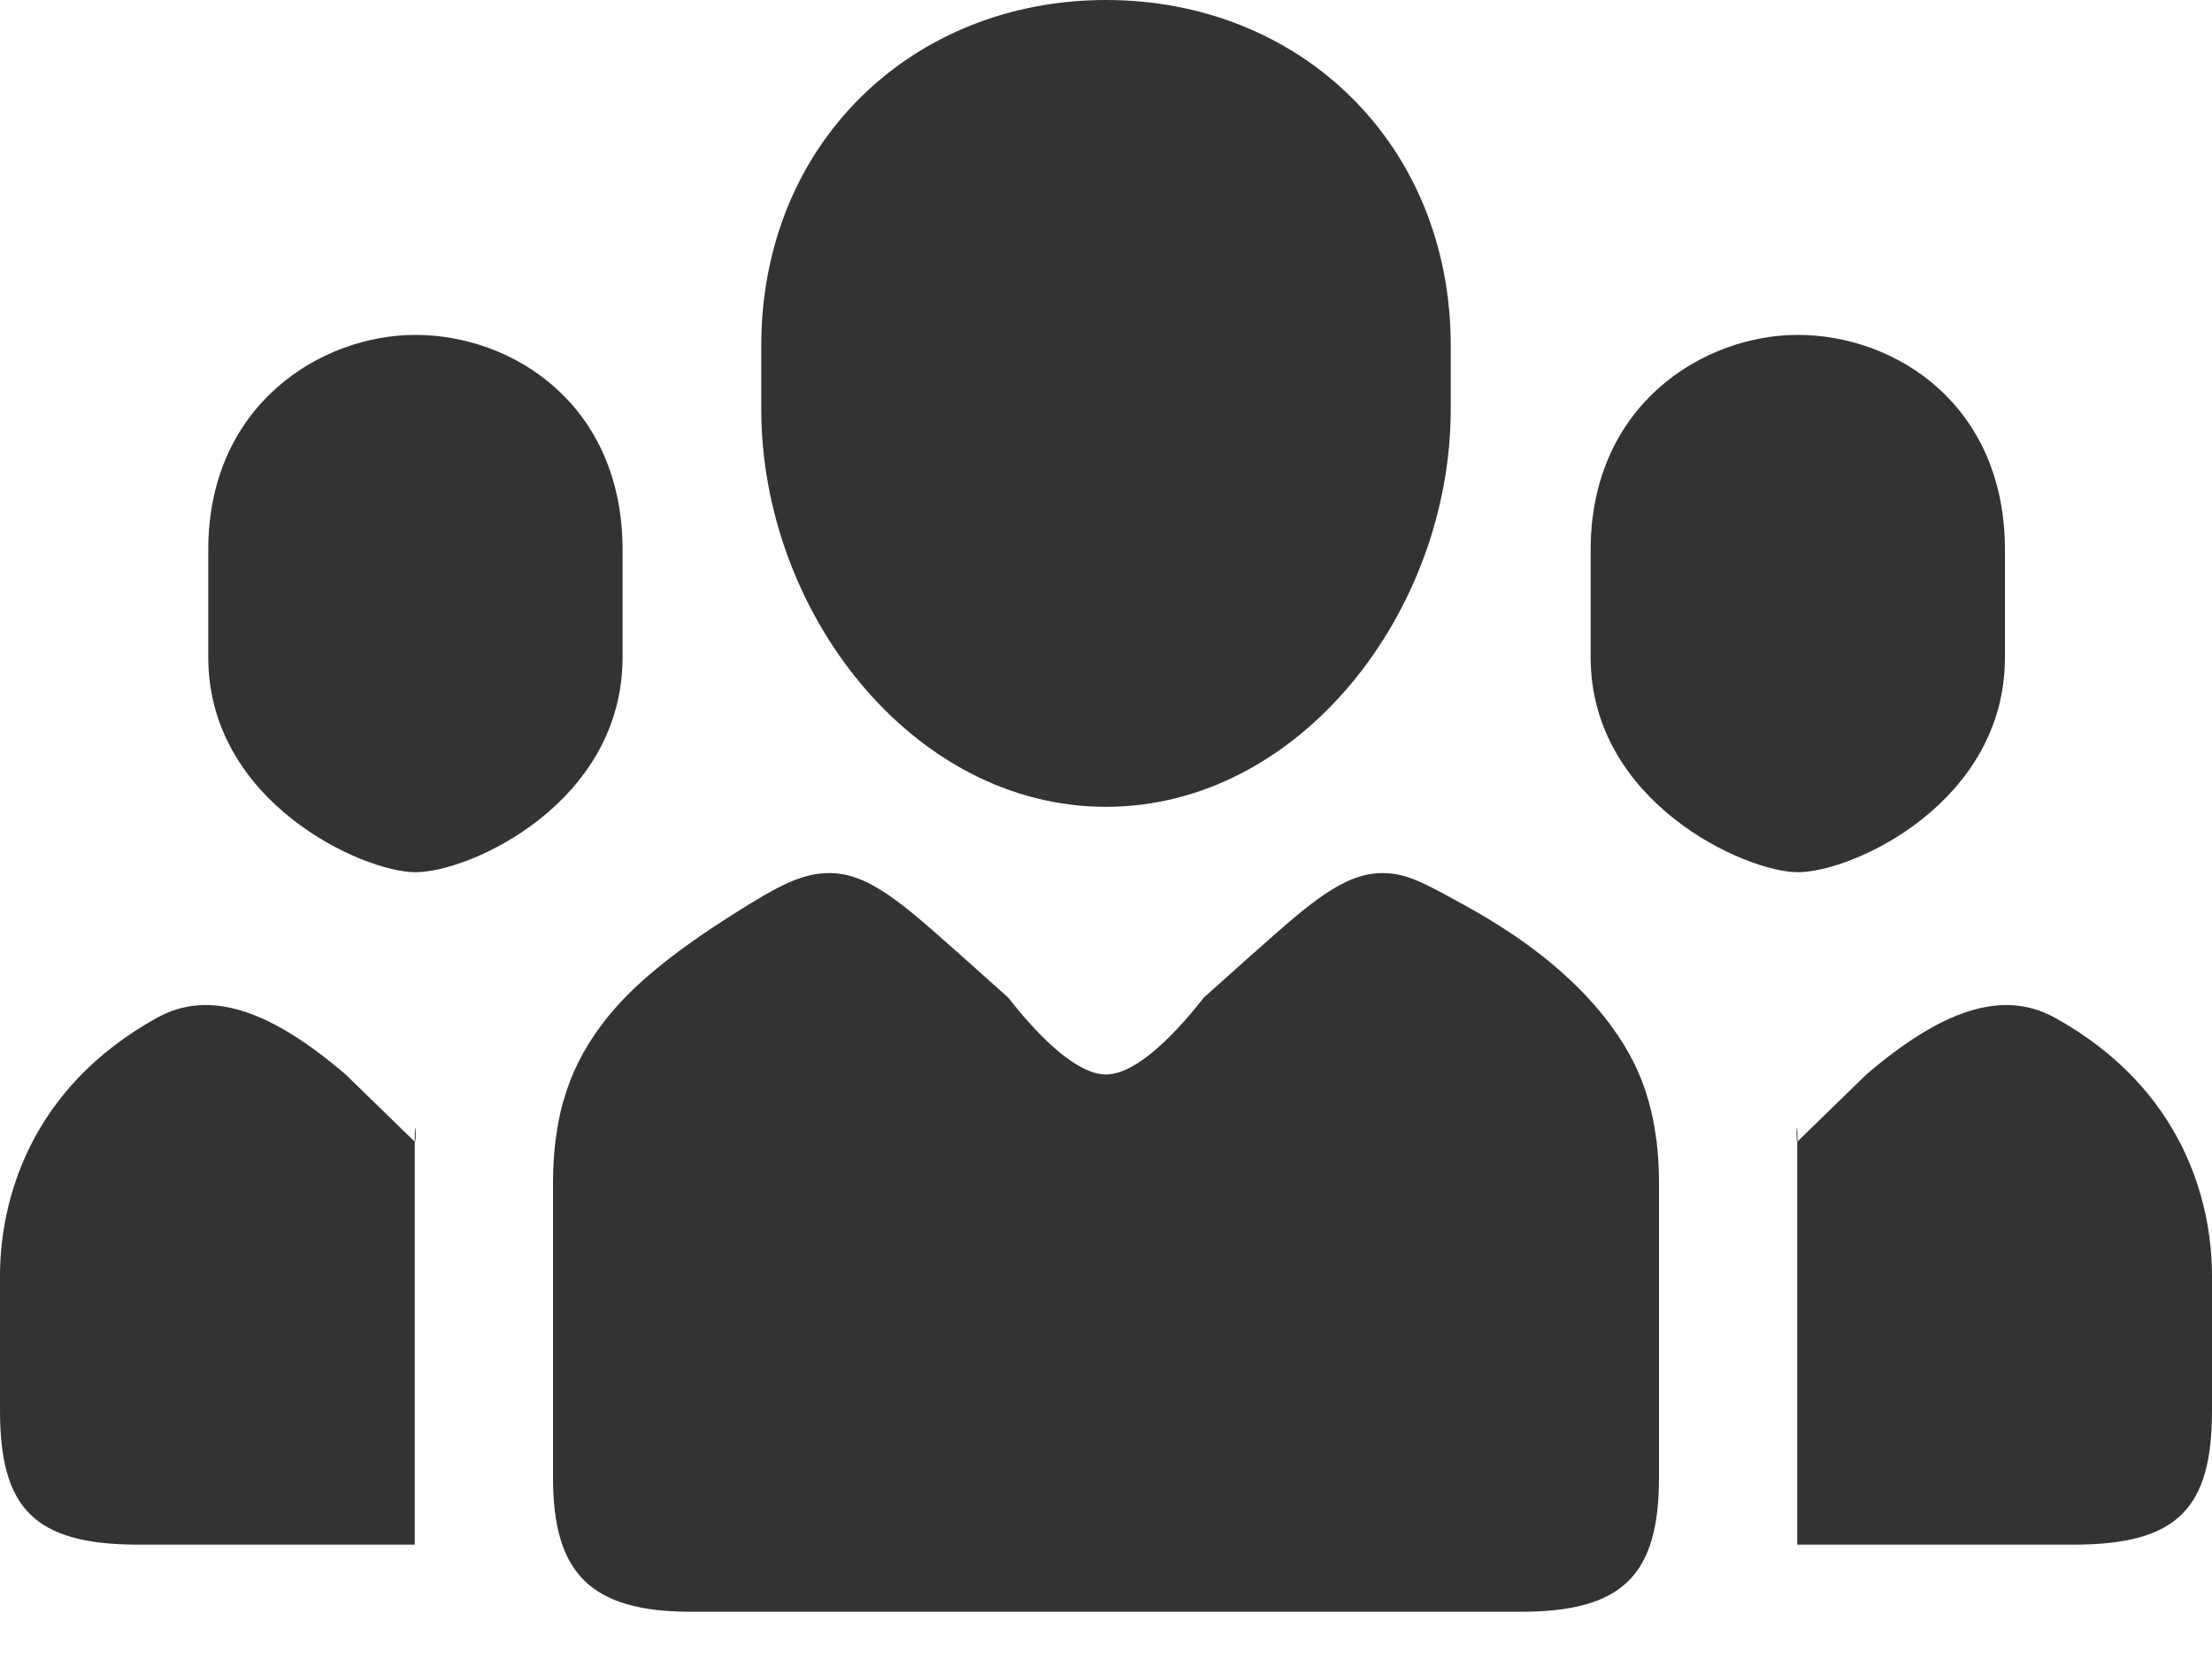 <?xml version="1.0" encoding="UTF-8"?>
<svg width="20px" height="15px" viewBox="0 0 20 15" version="1.1" xmlns="http://www.w3.org/2000/svg" xmlns:xlink="http://www.w3.org/1999/xlink">
    <!-- Generator: Sketch 54 (76480) - https://sketchapp.com -->
    <title>icHotMemberHS</title>
    <desc>Created with Sketch.</desc>
    <g id="Page-1" stroke="none" stroke-width="1" fill="none" fill-rule="evenodd">
        <g id="Desktop-HD-header4-Final" transform="translate(-704, -203)" fill="#333333" fill-rule="nonzero">
            <g id="Activity" transform="translate(670, 173)">
                <g id="Hot-Members" transform="translate(26, 18)">
                    <g id="Group-64">
                        <path d="M18,19.295 C19.753,19.295 21.117,17.528 21.117,15.699 L21.117,15.126 C21.117,13.298 19.753,12 18,12 C16.247,12 14.883,13.298 14.883,15.126 L14.883,15.699 C14.883,17.528 16.247,19.295 18,19.295 Z M11.756,19.886 C12.257,19.886 13.629,19.254 13.629,17.943 L13.629,16.972 C13.629,15.66 12.639,15.028 11.756,15.028 C10.902,15.028 9.883,15.66 9.883,16.972 L9.883,17.943 C9.883,19.254 11.281,19.886 11.756,19.886 Z M22.978,22.315 C22.977,22.306 22.974,22.297 22.973,22.288 C22.959,22.173 22.936,22.061 22.905,21.952 C22.905,21.951 22.905,21.95 22.904,21.949 C22.839,21.716 22.728,21.491 22.563,21.27 L22.563,21.269 C22.293,20.906 21.885,20.535 21.221,20.173 C20.871,19.981 20.717,19.894 20.5,19.894 C20.155,19.894 19.854,20.154 19.348,20.606 L19.347,20.606 L18.886,21.018 C18.869,21.033 18.372,21.715 18,21.715 C17.628,21.715 17.131,21.033 17.114,21.018 L16.653,20.606 L16.652,20.606 C16.146,20.154 15.845,19.894 15.5,19.894 C15.283,19.894 15.09,19.981 14.779,20.173 C14.136,20.567 13.707,20.905 13.438,21.268 L13.437,21.269 C13.436,21.27 13.436,21.271 13.435,21.272 C13.272,21.491 13.162,21.714 13.097,21.946 C13.096,21.948 13.095,21.95 13.094,21.952 C13.064,22.061 13.041,22.172 13.027,22.285 C13.026,22.296 13.023,22.305 13.022,22.316 C13.008,22.436 13,22.559 13,22.687 C13,22.701 13,25.346 13,25.359 C13,26.222 13.335,26.573 14.25,26.573 L21.75,26.573 C22.673,26.573 23,26.241 23,25.359 C23,25.346 23,22.701 23,22.687 C23,22.559 22.992,22.436 22.978,22.315 Z M24.255,19.886 C24.756,19.886 26.128,19.254 26.128,17.943 L26.128,16.972 C26.128,15.66 25.139,15.028 24.255,15.028 C23.401,15.028 22.382,15.66 22.382,16.972 L22.382,17.943 C22.382,19.254 23.781,19.886 24.255,19.886 Z M9.422,21.201 C8.259,21.844 8,22.87 8,23.537 C8,23.547 7.999,24.742 8,24.751 C8,25.633 8.305,25.966 9.25,25.966 L11.75,25.966 C11.75,25.966 11.75,23.385 11.75,22.323 L11.125,21.715 C10.464,21.149 9.907,20.934 9.422,21.201 Z M11.75,22.323 C11.77,22.334 11.75,22.034 11.75,22.323 L11.75,22.323 Z M28,23.537 C28,22.87 27.741,21.844 26.578,21.201 C26.093,20.934 25.536,21.149 24.875,21.715 L24.25,22.323 C24.25,23.385 24.25,25.966 24.25,25.966 L26.75,25.966 C27.695,25.966 28,25.633 28,24.752 C28.001,24.742 28,23.548 28,23.537 Z M24.252,22.323 C24.252,22.034 24.233,22.334 24.252,22.323 L24.252,22.323 Z" id="icHotMemberHS"></path>
                    </g>
                </g>
            </g>
        </g>
    </g>
</svg>